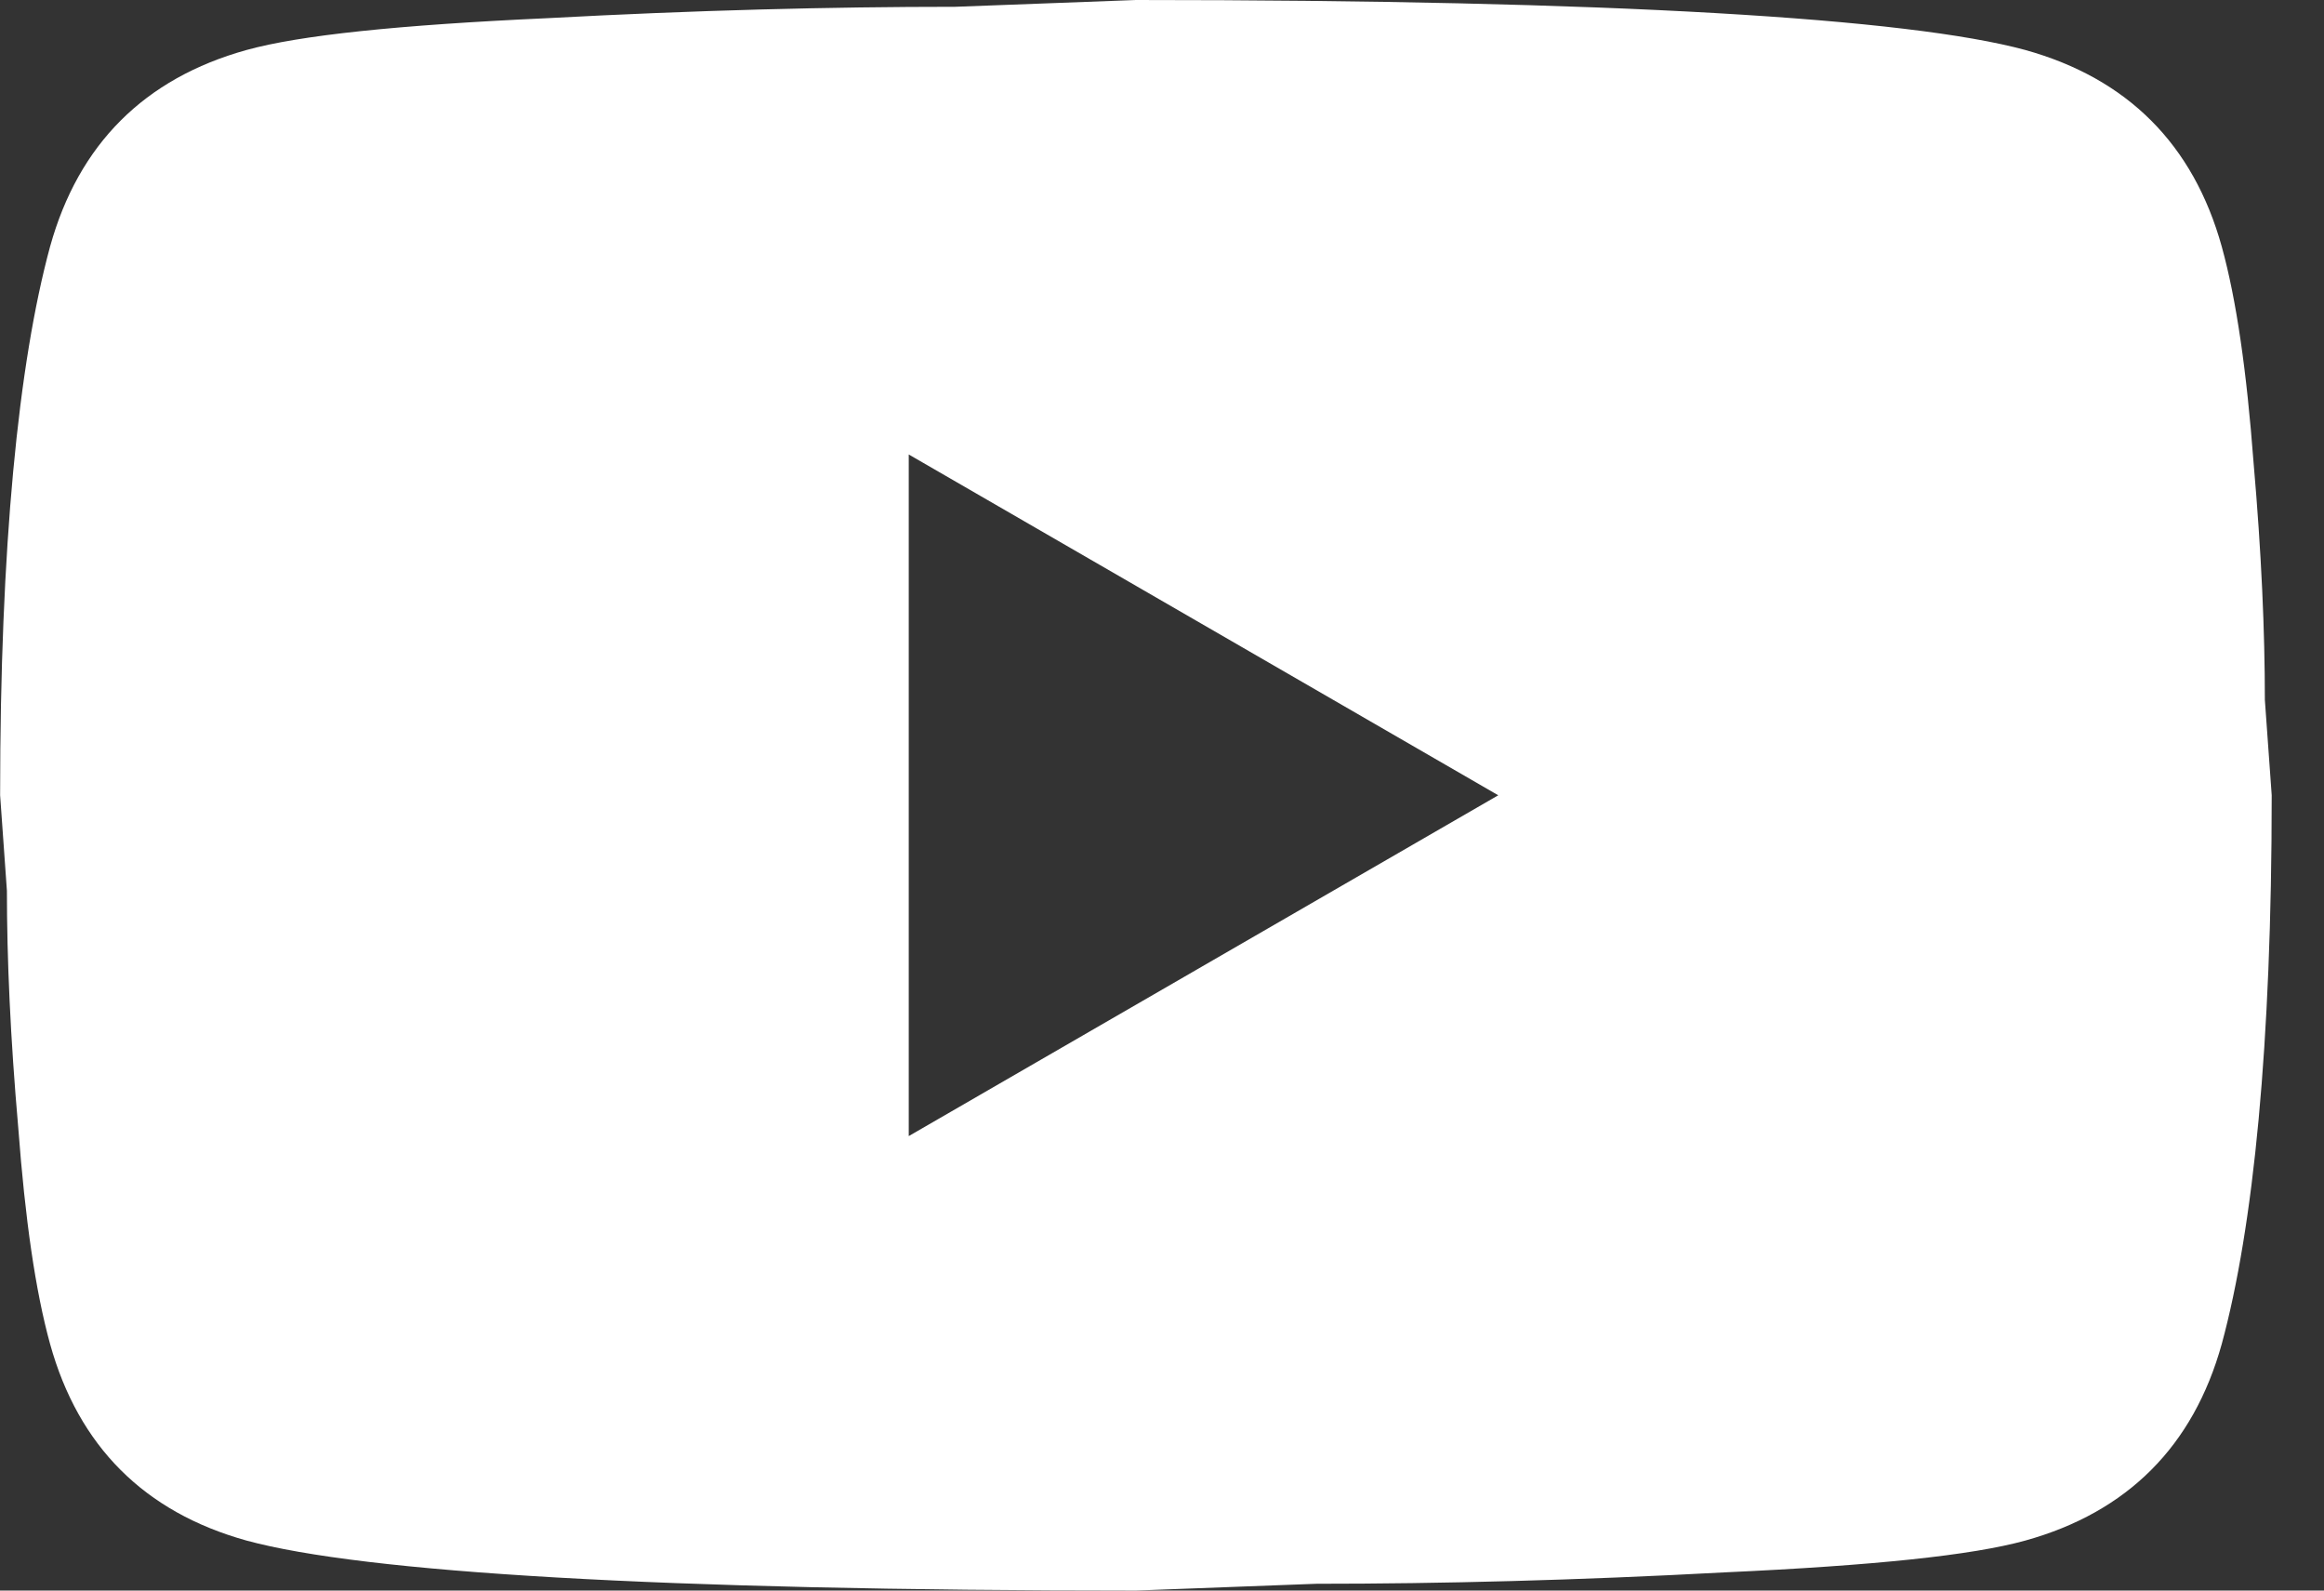 <svg width="38" height="26" viewBox="0 0 38 26" fill="none" xmlns="http://www.w3.org/2000/svg">
<rect x="0" y="0" width="38" height="26" fill="#333333" stroke="none"/>
<path d="M14.859 18.571L24.498 13L14.859 7.429V18.571ZM36.328 4.03C36.569 4.903 36.736 6.073 36.848 7.559C36.978 9.044 37.033 10.326 37.033 11.44L37.145 13C37.145 17.067 36.848 20.057 36.328 21.97C35.863 23.641 34.786 24.719 33.115 25.183C32.242 25.424 30.645 25.591 28.193 25.703C25.779 25.833 23.569 25.889 21.526 25.889L18.573 26C10.792 26 5.945 25.703 4.032 25.183C2.361 24.719 1.283 23.641 0.819 21.97C0.578 21.097 0.411 19.927 0.299 18.441C0.169 16.956 0.113 15.674 0.113 14.56L0.002 13C0.002 8.933 0.299 5.943 0.819 4.03C1.283 2.359 2.361 1.281 4.032 0.817C4.905 0.576 6.502 0.409 8.953 0.297C11.368 0.167 13.578 0.111 15.62 0.111L18.573 0C26.355 0 31.202 0.297 33.115 0.817C34.786 1.281 35.863 2.359 36.328 4.03Z" fill="white"/>
</svg>
